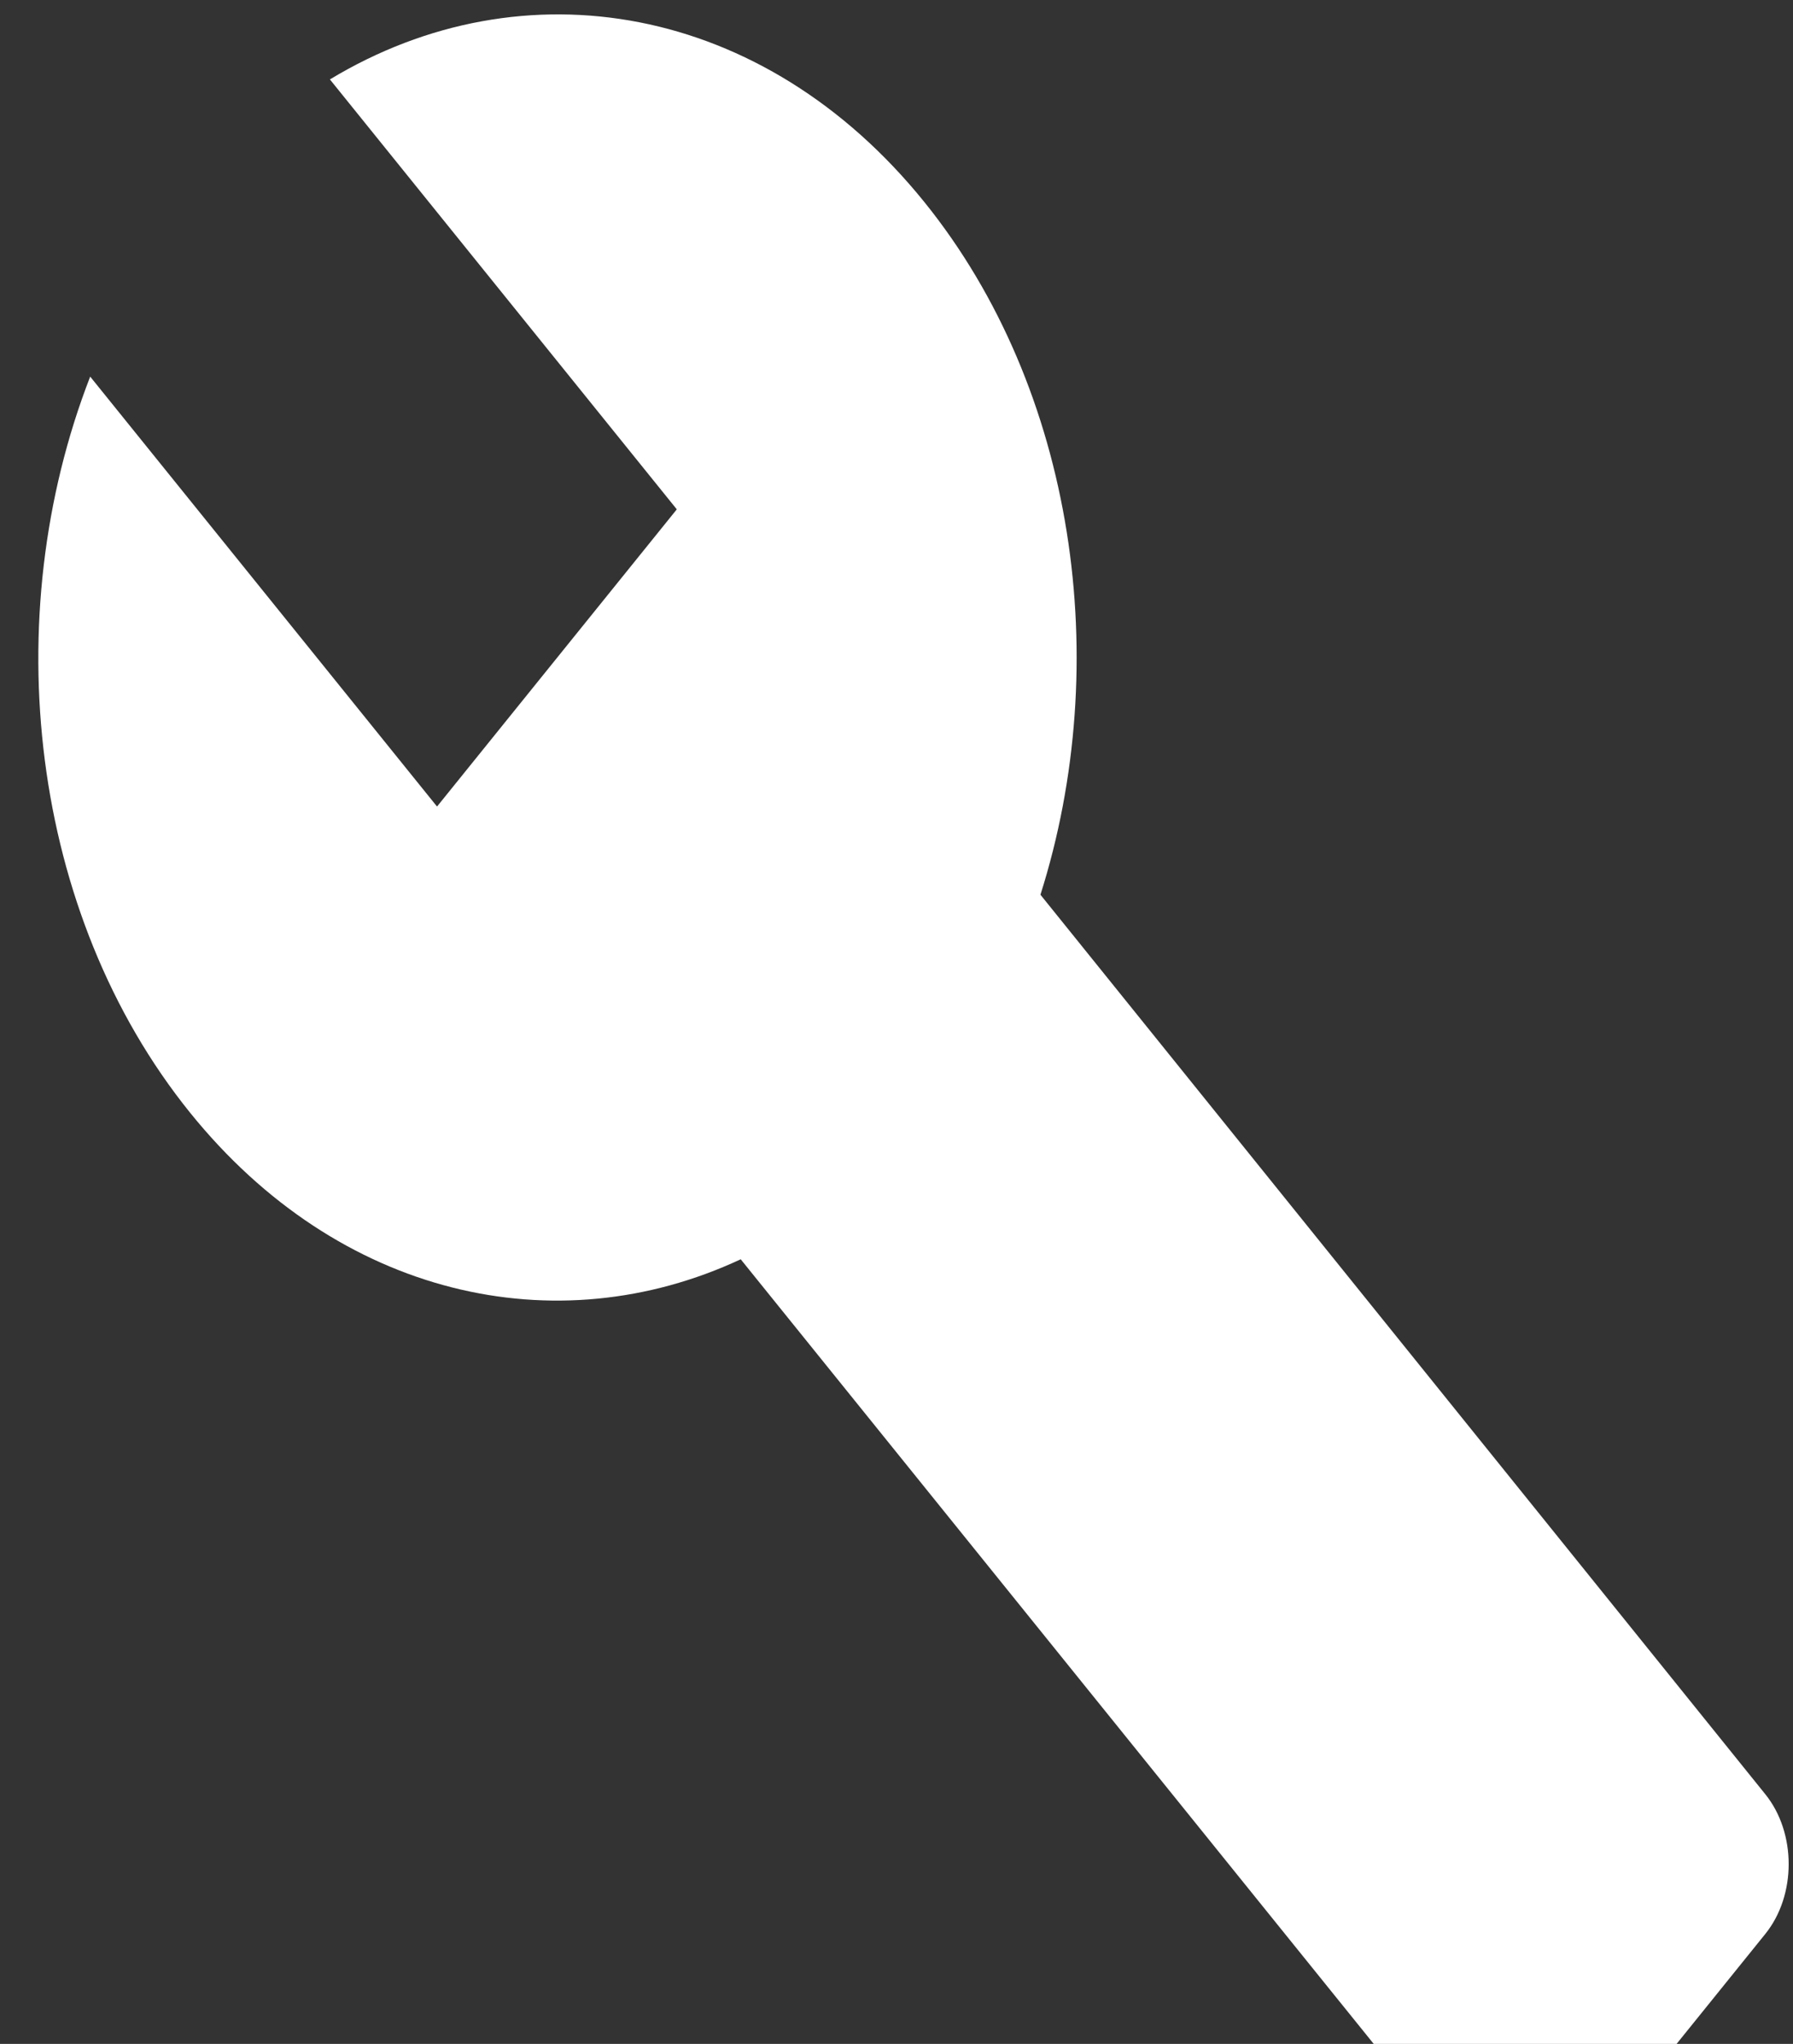 <svg width="43" height="49" viewBox="0 0 43 49" fill="none" xmlns="http://www.w3.org/2000/svg">
<rect x="0" y="0" width="43" height="49" fill="#333333" stroke="none"/>
<path d="M22.172 4.849C18.32 0.075 12.551 -0.899 7.912 1.904L16.231 12.211L10.481 19.336L2.163 9.029C-0.08 14.8 0.706 21.901 4.558 26.675C8.123 31.093 13.337 32.256 17.764 30.19L35.225 51.826C35.972 52.752 37.18 52.752 37.928 51.826L42.336 46.364C43.083 45.438 43.083 43.941 42.336 43.015L24.952 21.45C26.715 15.893 25.795 9.338 22.172 4.849Z" fill="white"/>
</svg>
